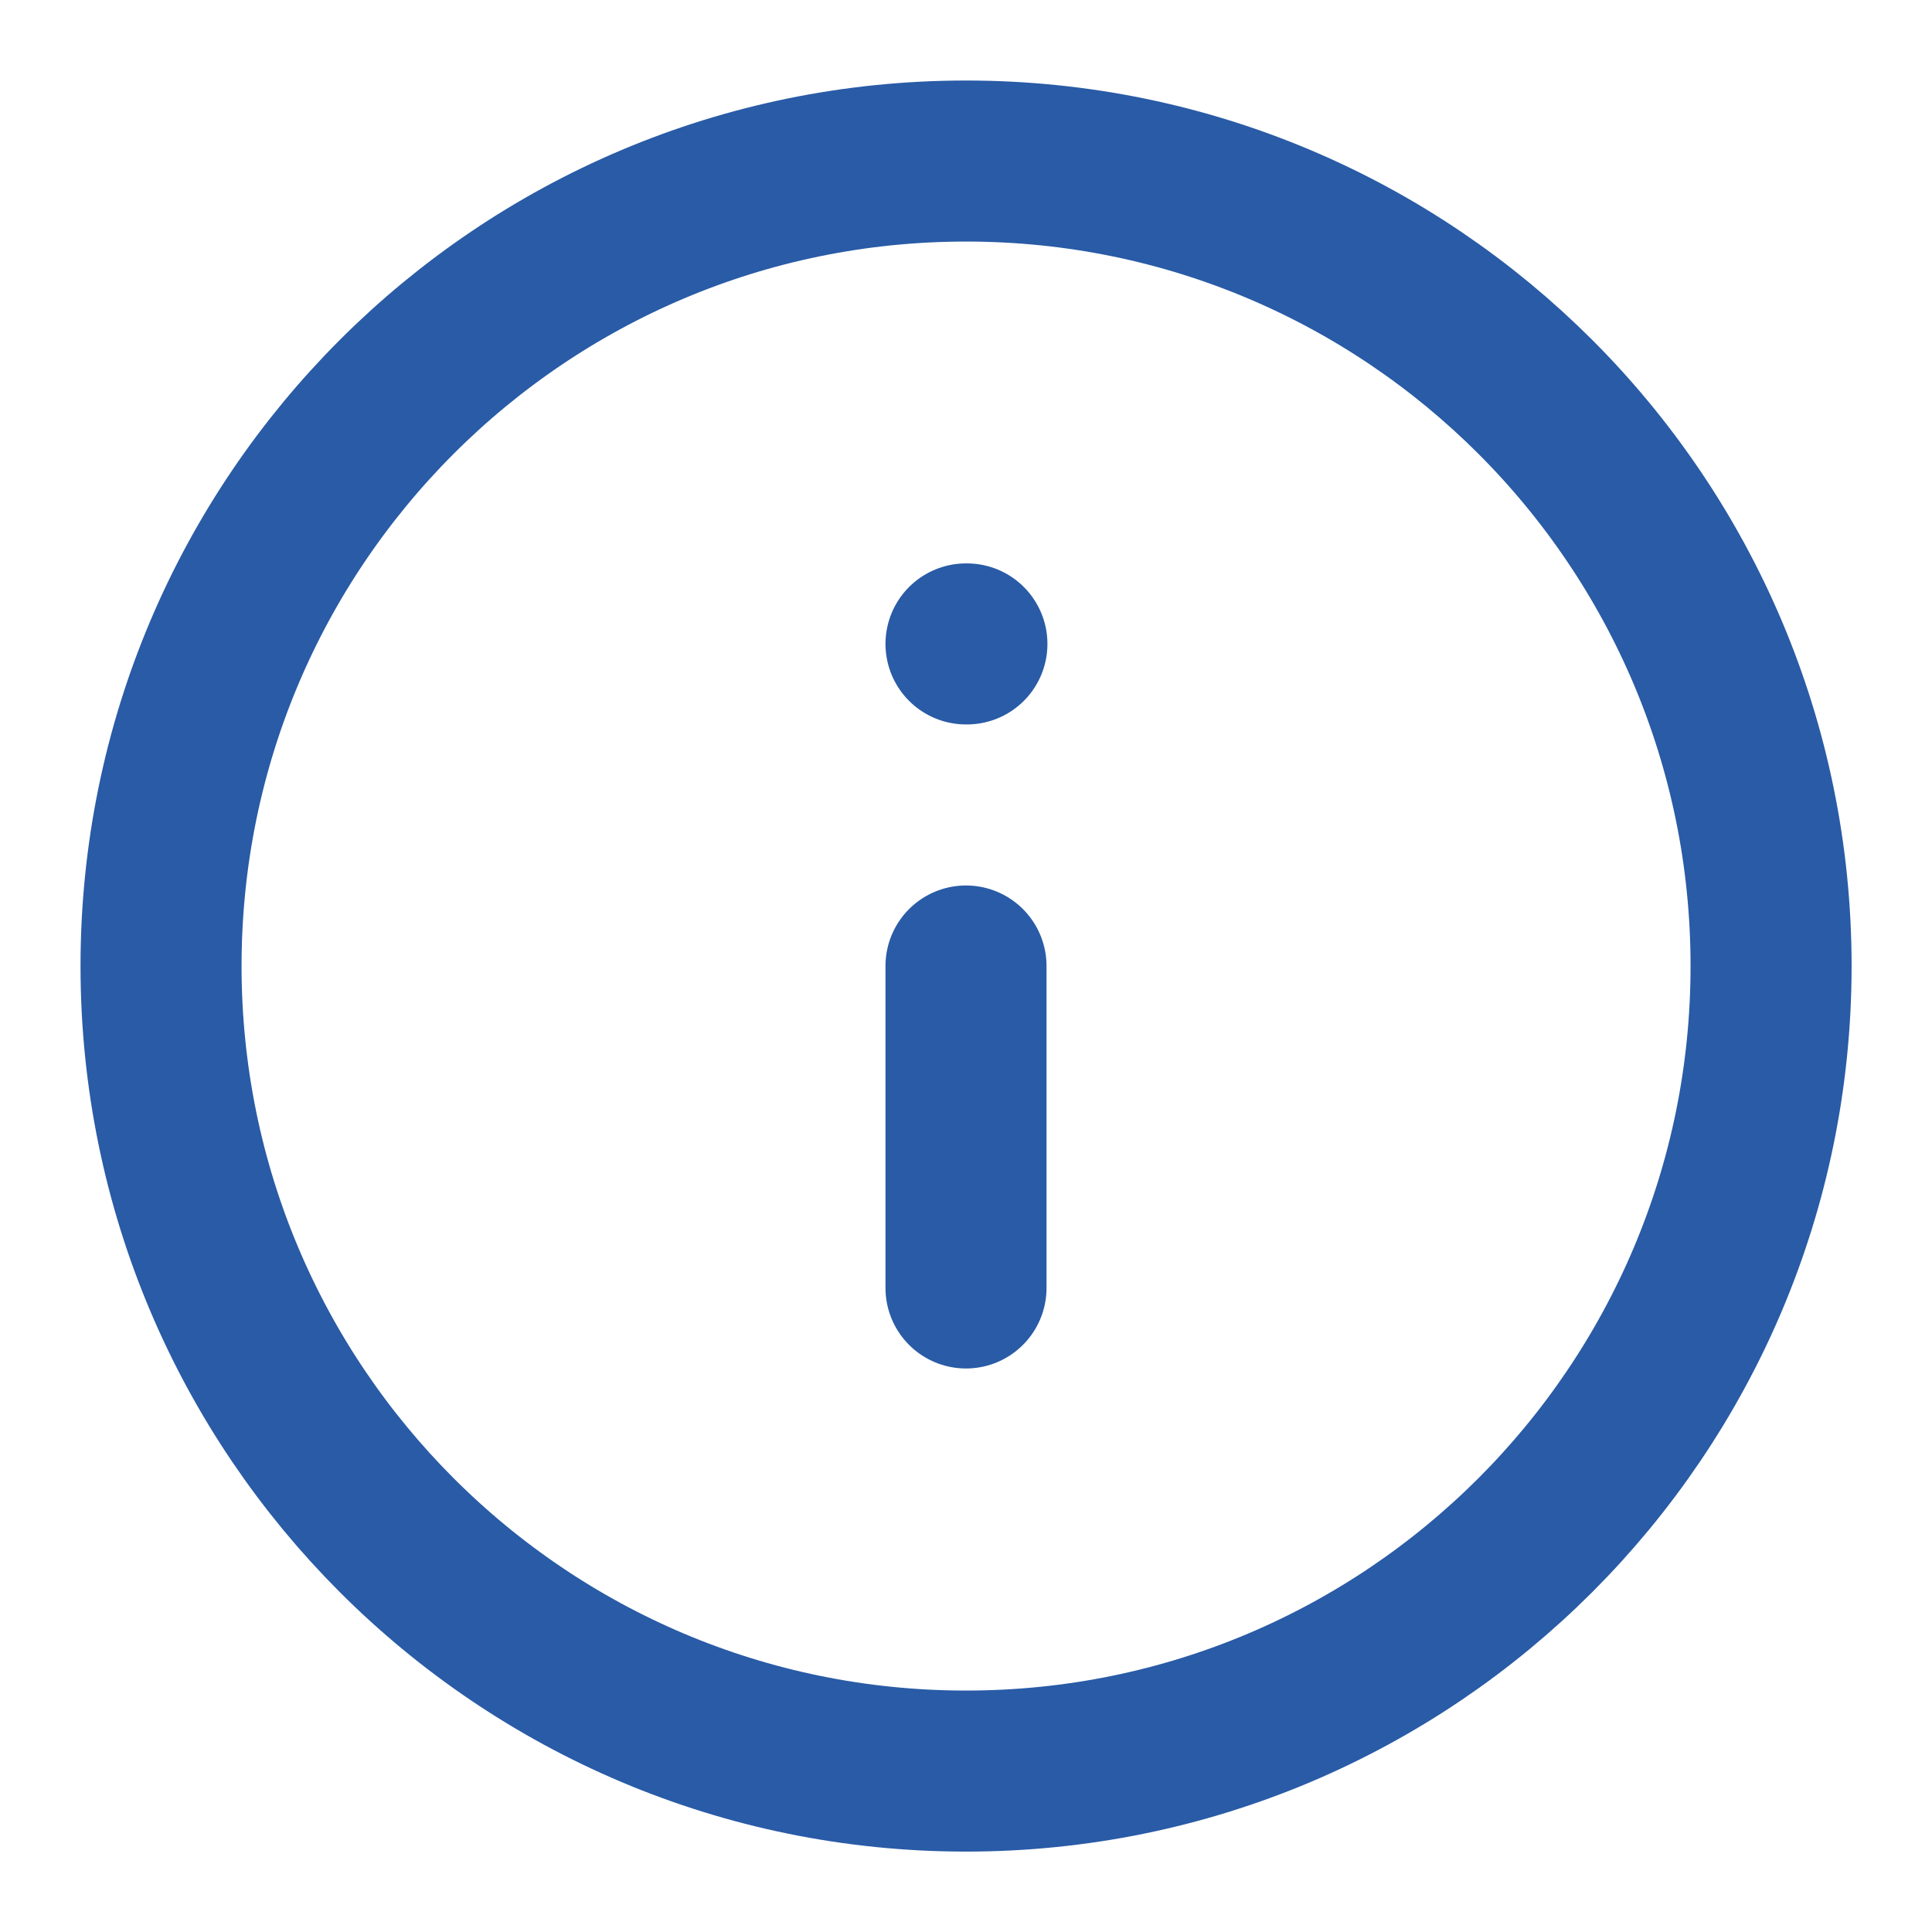 <svg width="17" height="17" viewBox="0 0 17 17" fill="none" xmlns="http://www.w3.org/2000/svg">
<path d="M8.5 15.584C12.412 15.584 15.584 12.412 15.584 8.5C15.584 4.588 12.412 1.417 8.5 1.417C4.588 1.417 1.417 4.588 1.417 8.5C1.417 12.412 4.588 15.584 8.5 15.584Z" stroke="#295BA6" stroke-width="1.417" stroke-linecap="round" stroke-linejoin="round"/>
<path d="M8.5 11.333V8.5" stroke="#295BA6" stroke-width="1.417" stroke-linecap="round" stroke-linejoin="round"/>
<path d="M8.5 5.666H8.508" stroke="#295BA6" stroke-width="1.417" stroke-linecap="round" stroke-linejoin="round"/>
</svg>
